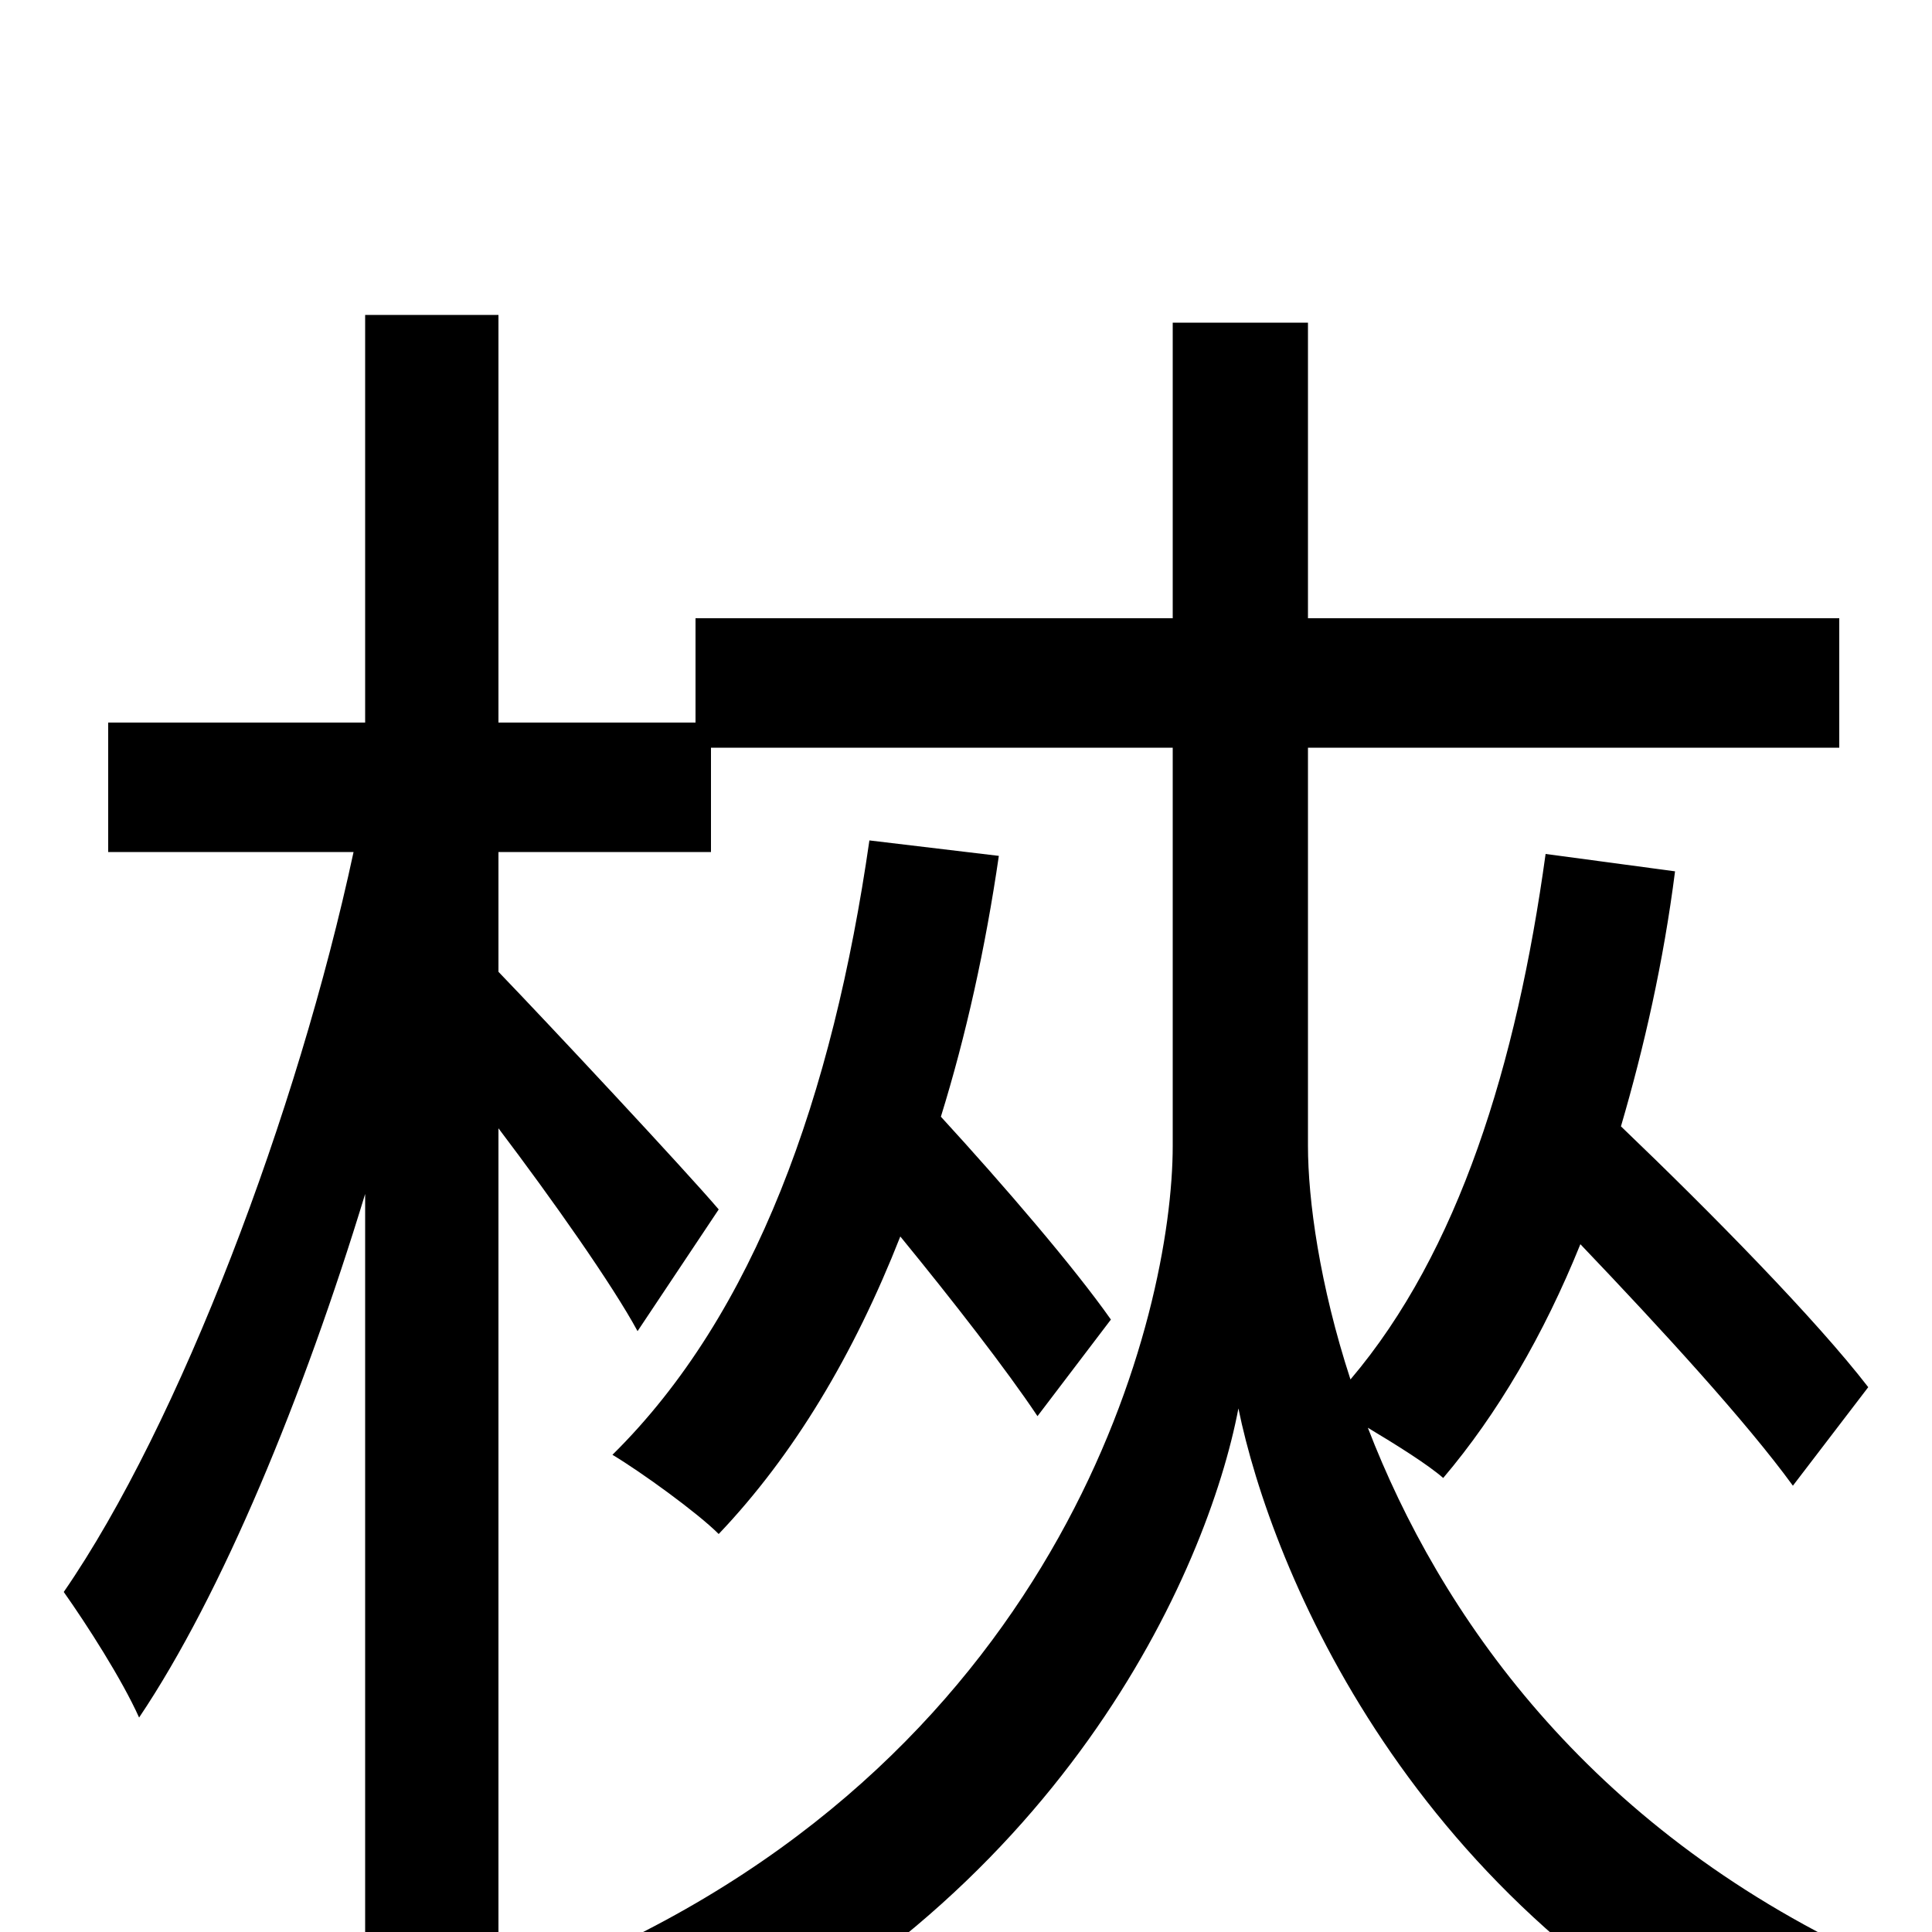 <svg xmlns="http://www.w3.org/2000/svg" viewBox="0 -1000 1000 1000">
	<path fill="#000000" d="M967 -282C940 -317 886 -372 839 -417C851 -458 861 -502 867 -549L800 -558C785 -449 755 -352 699 -286C683 -335 677 -379 677 -407V-613H952V-680H677V-833H607V-680H360V-626H258V-837H189V-626H56V-559H183C154 -424 93 -263 33 -176C45 -159 63 -131 72 -111C115 -175 157 -277 189 -382V75H258V-416C286 -379 317 -335 330 -311L372 -374C355 -394 284 -470 258 -497V-559H368V-613H607V-407C607 -320 552 -94 299 16C313 32 334 63 343 79C549 -14 625 -187 641 -271C658 -188 730 -11 923 79C933 61 954 29 967 13C821 -55 745 -165 708 -261C723 -252 739 -242 747 -235C775 -268 799 -309 818 -356C860 -312 904 -264 928 -231ZM450 -565C431 -433 391 -320 317 -247C332 -238 361 -217 372 -206C411 -247 442 -299 466 -360C493 -327 521 -291 537 -267L575 -317C556 -344 520 -386 487 -422C500 -464 510 -509 517 -557Z"/>
</svg>